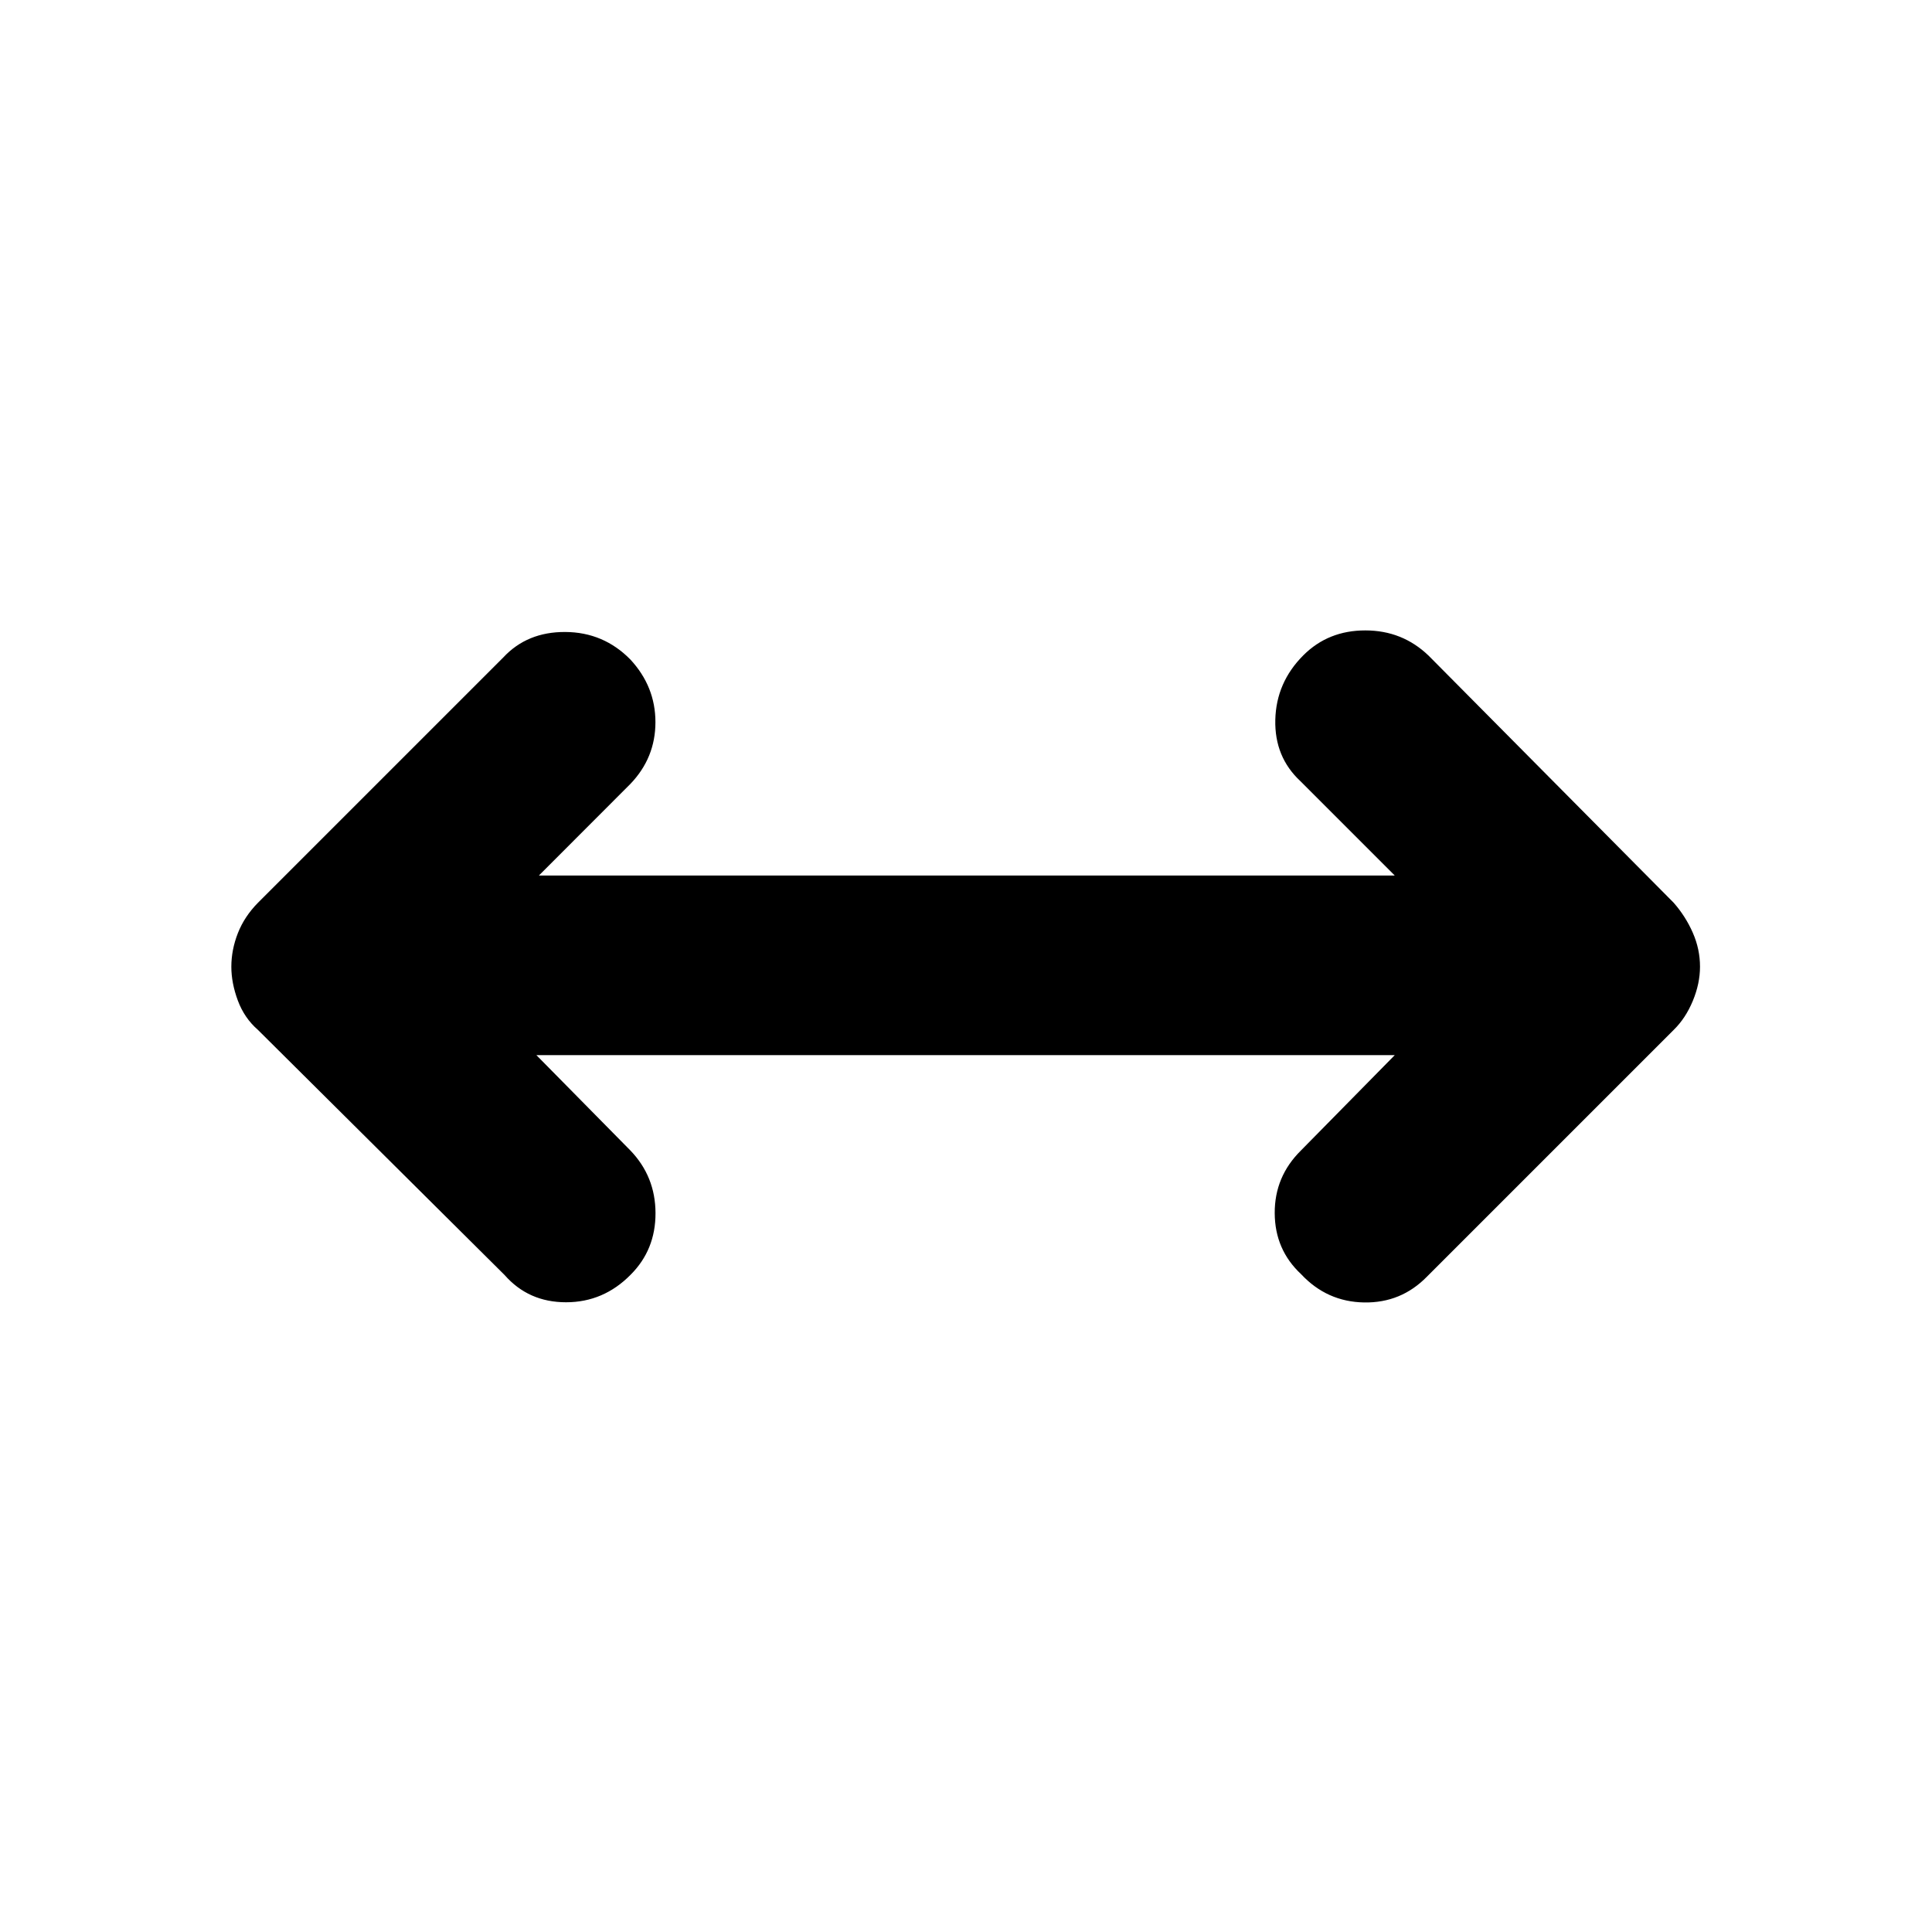 <svg xmlns="http://www.w3.org/2000/svg" height="40" viewBox="0 -960 960 960" width="40"><path d="m266.54-435.7 46.68 47.35q12.46 12.95 12.5 31.15.04 18.2-12.33 30.57-13.48 13.72-32.13 13.72-18.65 0-30.54-13.55L128.17-448.25q-6.74-5.86-9.98-14.56t-3.24-16.81q0-8.43 3.24-16.69 3.24-8.26 9.98-15.11L250.06-633.3q11.88-12.79 30.87-12.67 18.98.12 32.29 13.67 12.46 13.43 12.46 31.15 0 17.71-12.46 30.69l-45.44 45.5h425.26l-46.83-46.84q-12.97-12.04-12.52-30.57.46-18.54 13.93-32.01 12.37-12.37 30.79-12.37 18.41 0 31.45 12.54l121.79 122.79q5.92 6.75 9.49 14.89 3.58 8.15 3.58 16.86 0 8.4-3.58 17.02-3.57 8.61-9.49 14.4L709.1-325.7q-12.87 13.21-31.32 12.88-18.45-.33-31.27-14.05Q633.48-339 633.4-357.2q-.08-18.2 13.05-31.15l46.59-47.35h-426.5Z"/></svg>